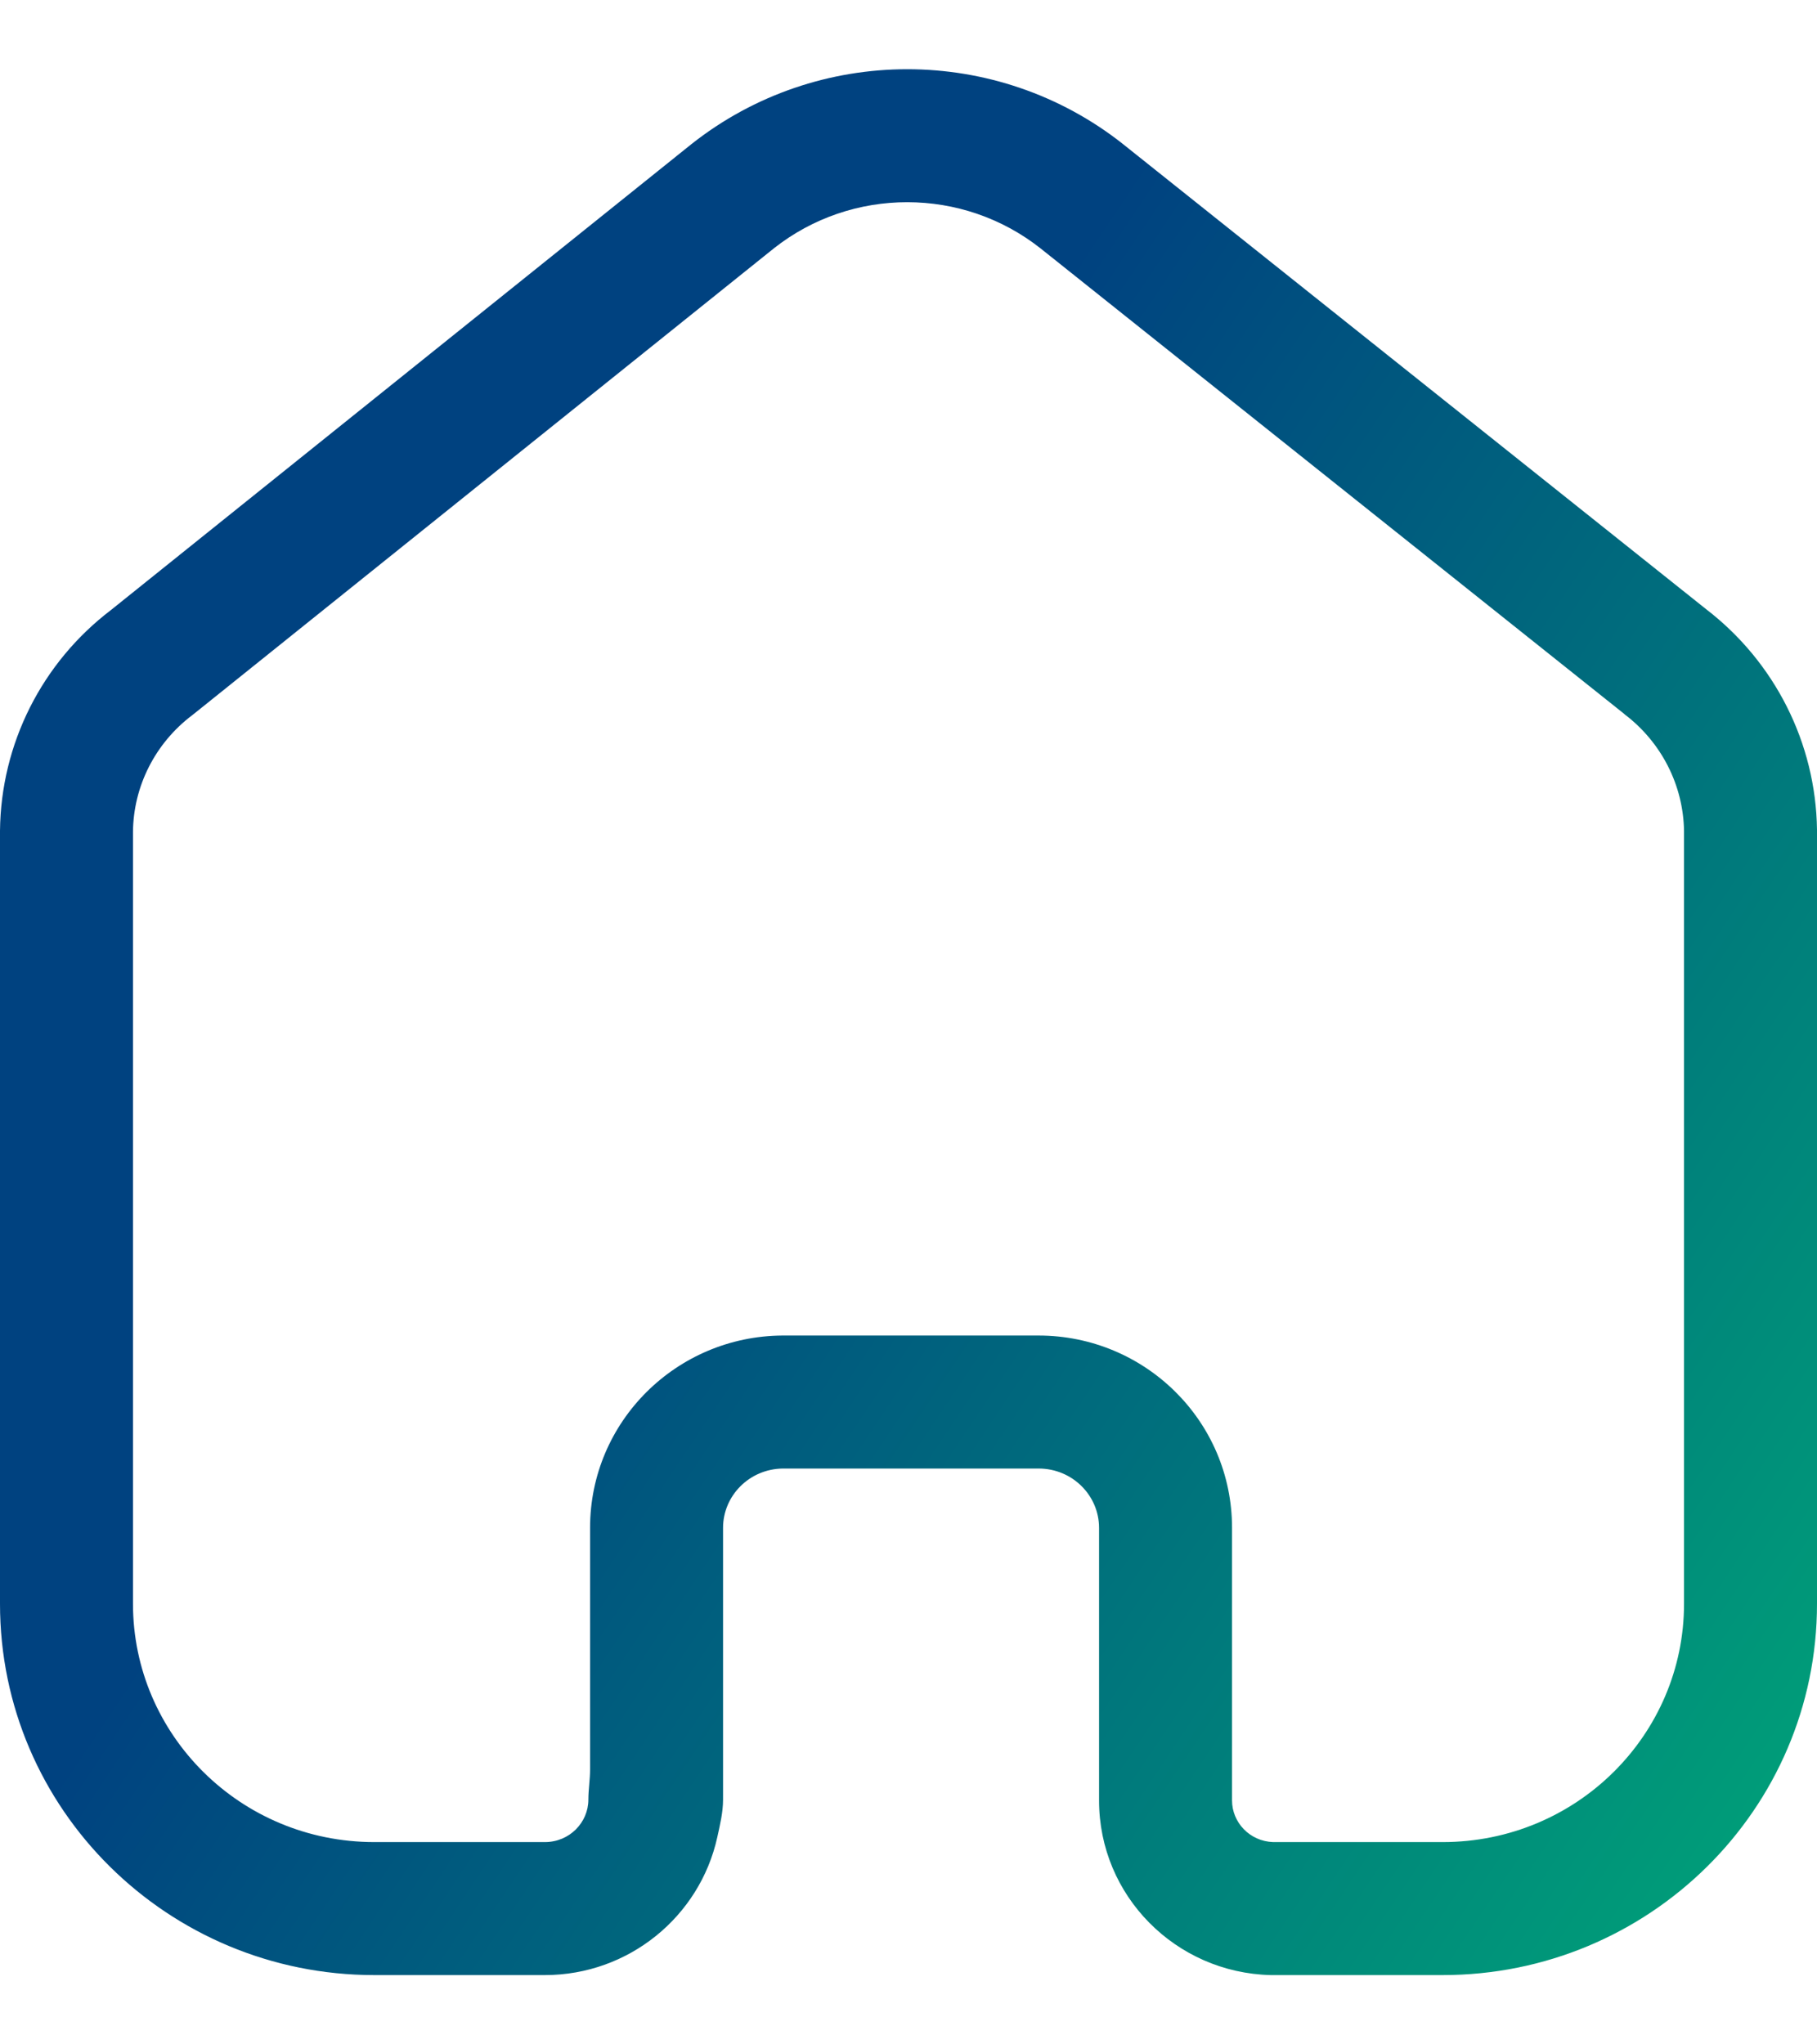 <svg width="16" height="18" viewBox="0 0 16 18" fill="none" xmlns="http://www.w3.org/2000/svg">
<path fill-rule="evenodd" clip-rule="evenodd" d="M6.086 1.271C7.199 0.389 8.779 0.389 9.892 1.271L9.893 1.272L15.024 5.364C15.629 5.829 15.989 6.542 16 7.304L16 7.312L16 14.121C16 15.932 14.519 17.39 12.704 17.39H11.202L11.189 17.39C10.354 17.37 9.678 16.693 9.678 15.853V13.452C9.678 13.169 9.445 12.93 9.145 12.93H6.895C6.597 12.933 6.367 13.171 6.367 13.452V15.845C6.367 15.957 6.34 16.068 6.316 16.177C6.162 16.874 5.537 17.39 4.798 17.39H3.296C1.481 17.39 0 15.932 0 14.121V7.314C0.008 6.55 0.368 5.835 0.976 5.372L6.086 1.271ZM5.181 15.845C5.181 15.757 5.196 15.668 5.196 15.58V13.452C5.196 12.516 5.957 11.765 6.889 11.759L6.892 11.759L9.145 11.759C10.081 11.759 10.849 12.511 10.849 13.452V15.853C10.849 16.045 11.004 16.212 11.211 16.219H12.704C13.883 16.219 14.829 15.274 14.829 14.121V7.316C14.823 6.916 14.632 6.538 14.308 6.291L14.299 6.283L9.164 2.188C8.478 1.645 7.501 1.644 6.814 2.187L1.703 6.289L1.69 6.299C1.366 6.545 1.175 6.923 1.171 7.323V14.121C1.171 15.274 2.117 16.219 3.296 16.219H4.798C5.015 16.219 5.181 16.046 5.181 15.845Z" fill="url(#paint0_linear_438_1087)"/>
<defs>
<linearGradient id="paint0_linear_438_1087" x1="0.557" y1="1.294" x2="22.089" y2="15.71" gradientUnits="userSpaceOnUse">
<stop offset="0.307" stop-color="#004280"/>
<stop offset="1" stop-color="#00C376"/>
</linearGradient>
</defs>
</svg>
